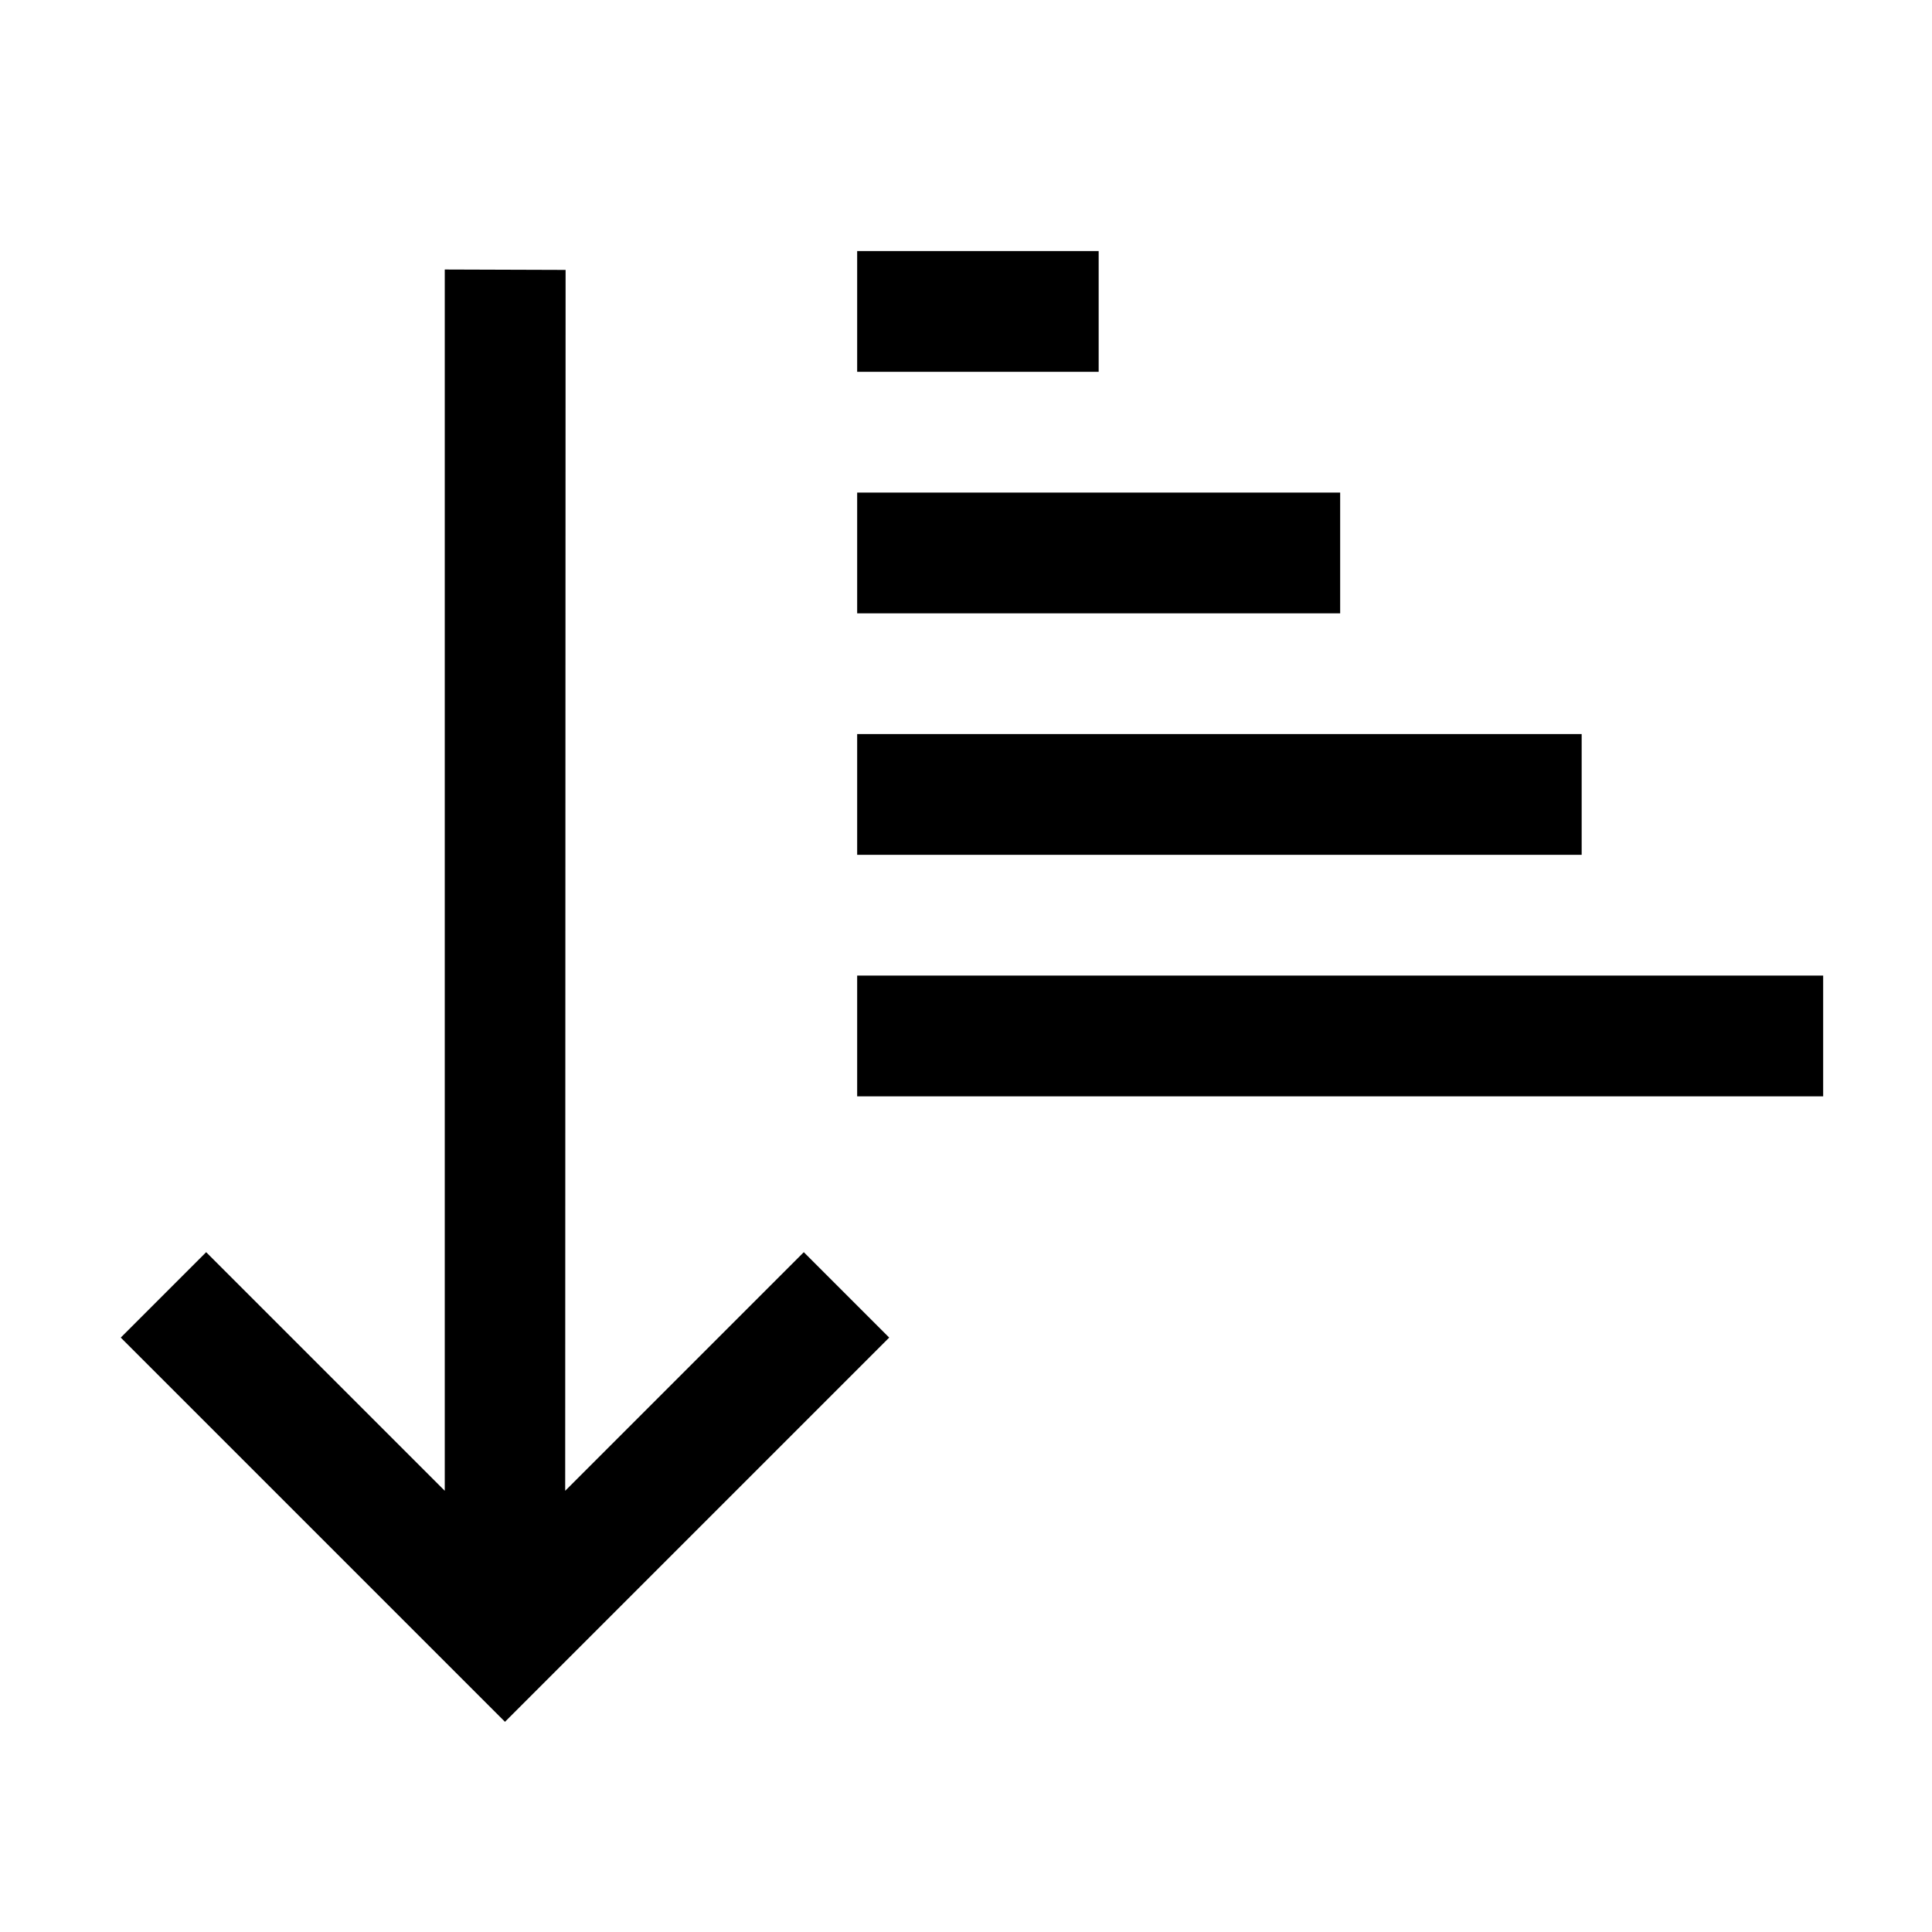 <?xml version="1.0" encoding="UTF-8"?>
<svg width="24px" height="24px" viewBox="0 0 24 24" version="1.1" xmlns="http://www.w3.org/2000/svg" xmlns:xlink="http://www.w3.org/1999/xlink">
    <title>Icons/24px/Toggle/sort up</title>
    <g stroke="none" stroke-width="1" fill="none" fill-rule="evenodd">
        <path d="M5.525,3.348 L7.026,3.353 L7.021,18.519 L9.985,15.555 L11.046,16.616 L6.273,21.389 L1.5,16.616 L2.561,15.555 L5.525,18.519 L5.525,3.348 Z M22.648,12.119 L22.648,13.619 L10.648,13.619 L10.648,12.119 L22.648,12.119 Z M19.648,9.119 L19.648,10.619 L10.648,10.619 L10.648,9.119 L19.648,9.119 Z M16.648,6.119 L16.648,7.619 L10.648,7.619 L10.648,6.119 L16.648,6.119 Z M13.648,3.119 L13.648,4.619 L10.648,4.619 L10.648,3.119 L13.648,3.119 Z" fill="#000000"></path>
    </g>
</svg>